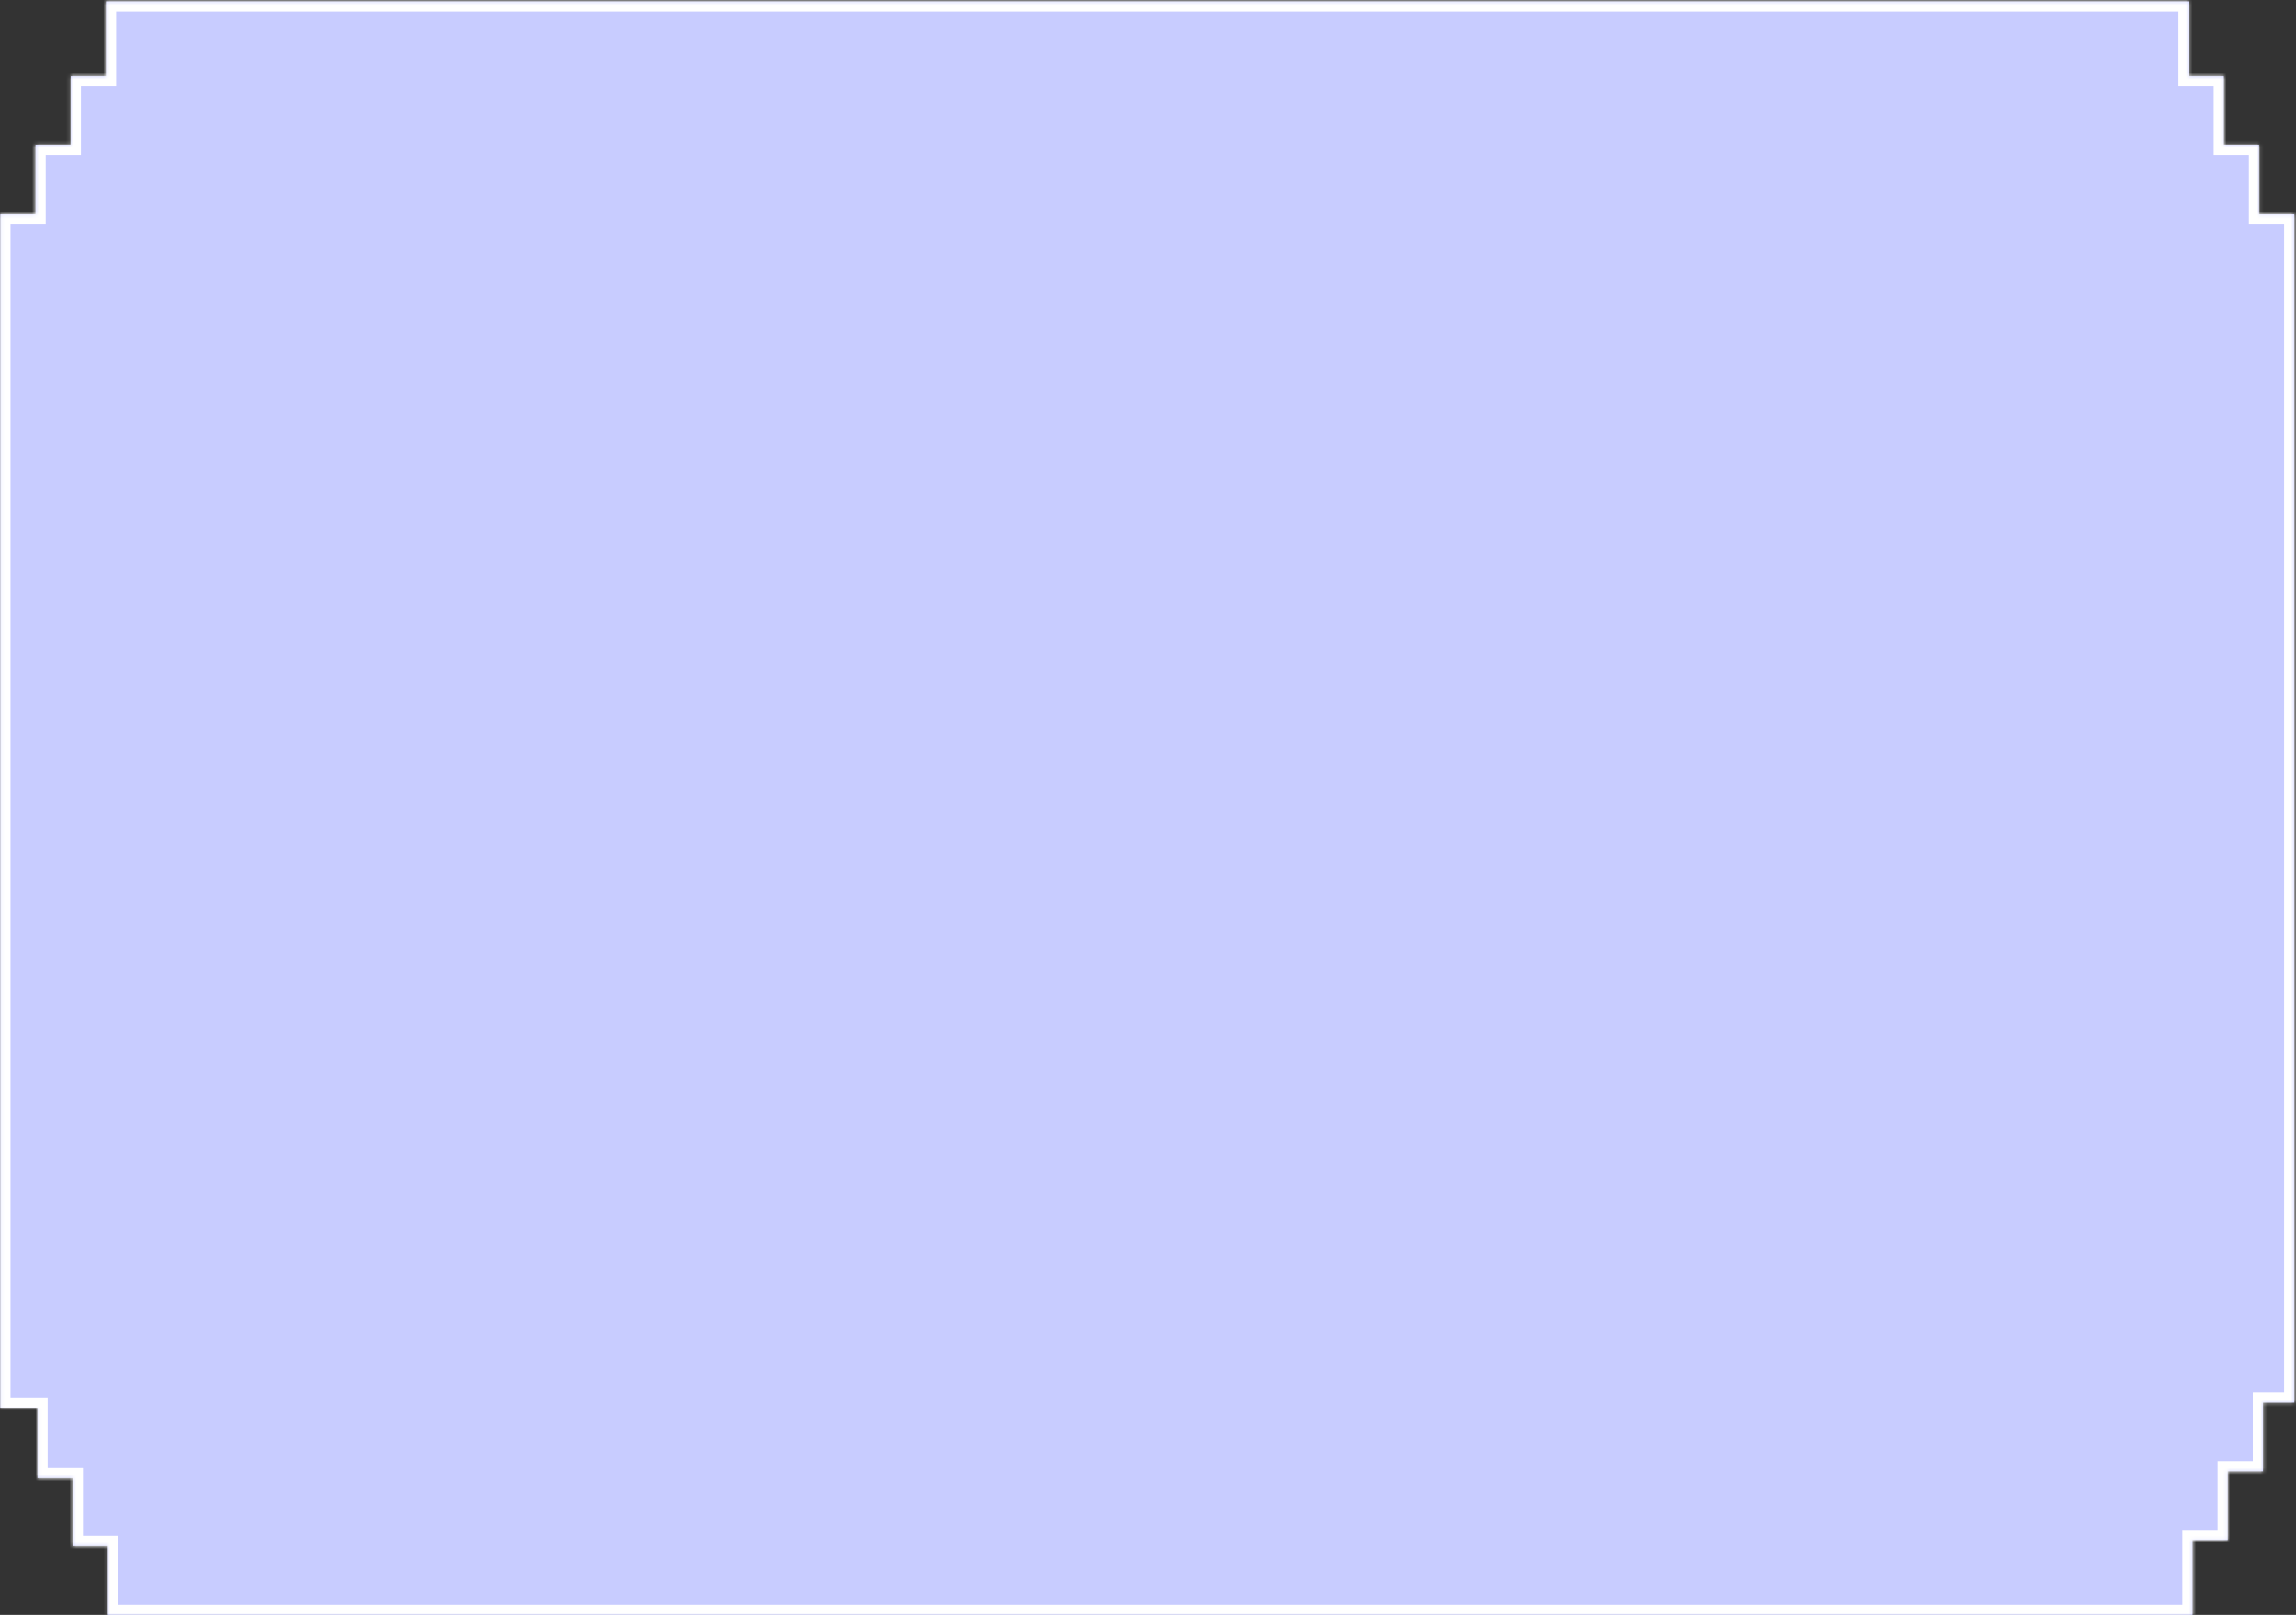 <svg width="678" height="477" viewBox="0 0 678 477" fill="none" xmlns="http://www.w3.org/2000/svg">
<rect x="0" y="0" width="678" height="477" fill="#333333" stroke="none"/>
<mask id="path-1-inside-1_1658_211" fill="white">
<path fill-rule="evenodd" clip-rule="evenodd" d="M31.285 0.413H646.308V22.519H656.704V42.855H667.098V63.192H677.493V414.222H668.253V434.558H657.859V454.895H647.464V477H31.863V456.664H21.493V436.589H11.073V415.99H0.102V63.192H10.496V42.855H20.891V22.519H31.285V0.413Z"/>
</mask>
<path fill-rule="evenodd" clip-rule="evenodd" d="M31.285 0.413H646.308V22.519H656.704V42.855H667.098V63.192H677.493V414.222H668.253V434.558H657.859V454.895H647.464V477H31.863V456.664H21.493V436.589H11.073V415.99H0.102V63.192H10.496V42.855H20.891V22.519H31.285V0.413Z" fill="#C8CCFF"/>
<path d="M646.308 0.413H649.308V-2.587H646.308V0.413ZM31.285 0.413V-2.587H28.285V0.413H31.285ZM646.308 22.519H643.308V25.519H646.308V22.519ZM656.704 22.519H659.704V19.519H656.704V22.519ZM656.704 42.855H653.704V45.855H656.704V42.855ZM667.098 42.855H670.098V39.855H667.098V42.855ZM667.098 63.192H664.098V66.192H667.098V63.192ZM677.493 63.192H680.493V60.192H677.493V63.192ZM677.493 414.222V417.222H680.493V414.222H677.493ZM668.253 414.222V411.222H665.253V414.222H668.253ZM668.253 434.558V437.558H671.253V434.558H668.253ZM657.859 434.558V431.558H654.859V434.558H657.859ZM657.859 454.895V457.895H660.859V454.895H657.859ZM647.464 454.895V451.895H644.464V454.895H647.464ZM647.464 477V480H650.464V477H647.464ZM31.863 477H28.863V480H31.863V477ZM31.863 456.664H34.863V453.664H31.863V456.664ZM21.493 456.664H18.493V459.664H21.493V456.664ZM21.493 436.589H24.493V433.589H21.493V436.589ZM11.073 436.589H8.073V439.589H11.073V436.589ZM11.073 415.99H14.073V412.99H11.073V415.99ZM0.102 415.99H-2.898V418.99H0.102V415.99ZM0.102 63.192V60.192H-2.898V63.192H0.102ZM10.496 63.192V66.192H13.496V63.192H10.496ZM10.496 42.855V39.855H7.496V42.855H10.496ZM20.891 42.855V45.855H23.891V42.855H20.891ZM20.891 22.519V19.519H17.891V22.519H20.891ZM31.285 22.519V25.519H34.285V22.519H31.285ZM646.308 -2.587H31.285V3.413H646.308V-2.587ZM649.308 22.519V0.413H643.308V22.519H649.308ZM656.704 19.519H646.308V25.519H656.704V19.519ZM659.704 42.855V22.519H653.704V42.855H659.704ZM667.098 39.855H656.704V45.855H667.098V39.855ZM670.098 63.192V42.855H664.098V63.192H670.098ZM677.493 60.192H667.098V66.192H677.493V60.192ZM680.493 414.222V63.192H674.493V414.222H680.493ZM668.253 417.222H677.493V411.222H668.253V417.222ZM671.253 434.558V414.222H665.253V434.558H671.253ZM657.859 437.558H668.253V431.558H657.859V437.558ZM660.859 454.895V434.558H654.859V454.895H660.859ZM647.464 457.895H657.859V451.895H647.464V457.895ZM650.464 477V454.895H644.464V477H650.464ZM31.863 480H647.464V474H31.863V480ZM28.863 456.664V477H34.863V456.664H28.863ZM21.493 459.664H31.863V453.664H21.493V459.664ZM18.493 436.589V456.664H24.493V436.589H18.493ZM11.073 439.589H21.493V433.589H11.073V439.589ZM8.073 415.99V436.589H14.073V415.99H8.073ZM0.102 418.99H11.073V412.99H0.102V418.99ZM-2.898 63.192V415.99H3.102V63.192H-2.898ZM10.496 60.192H0.102V66.192H10.496V60.192ZM7.496 42.855V63.192H13.496V42.855H7.496ZM20.891 39.855H10.496V45.855H20.891V39.855ZM17.891 22.519V42.855H23.891V22.519H17.891ZM31.285 19.519H20.891V25.519H31.285V19.519ZM28.285 0.413V22.519H34.285V0.413H28.285Z" fill="white" mask="url(#path-1-inside-1_1658_211)"/>
</svg>
